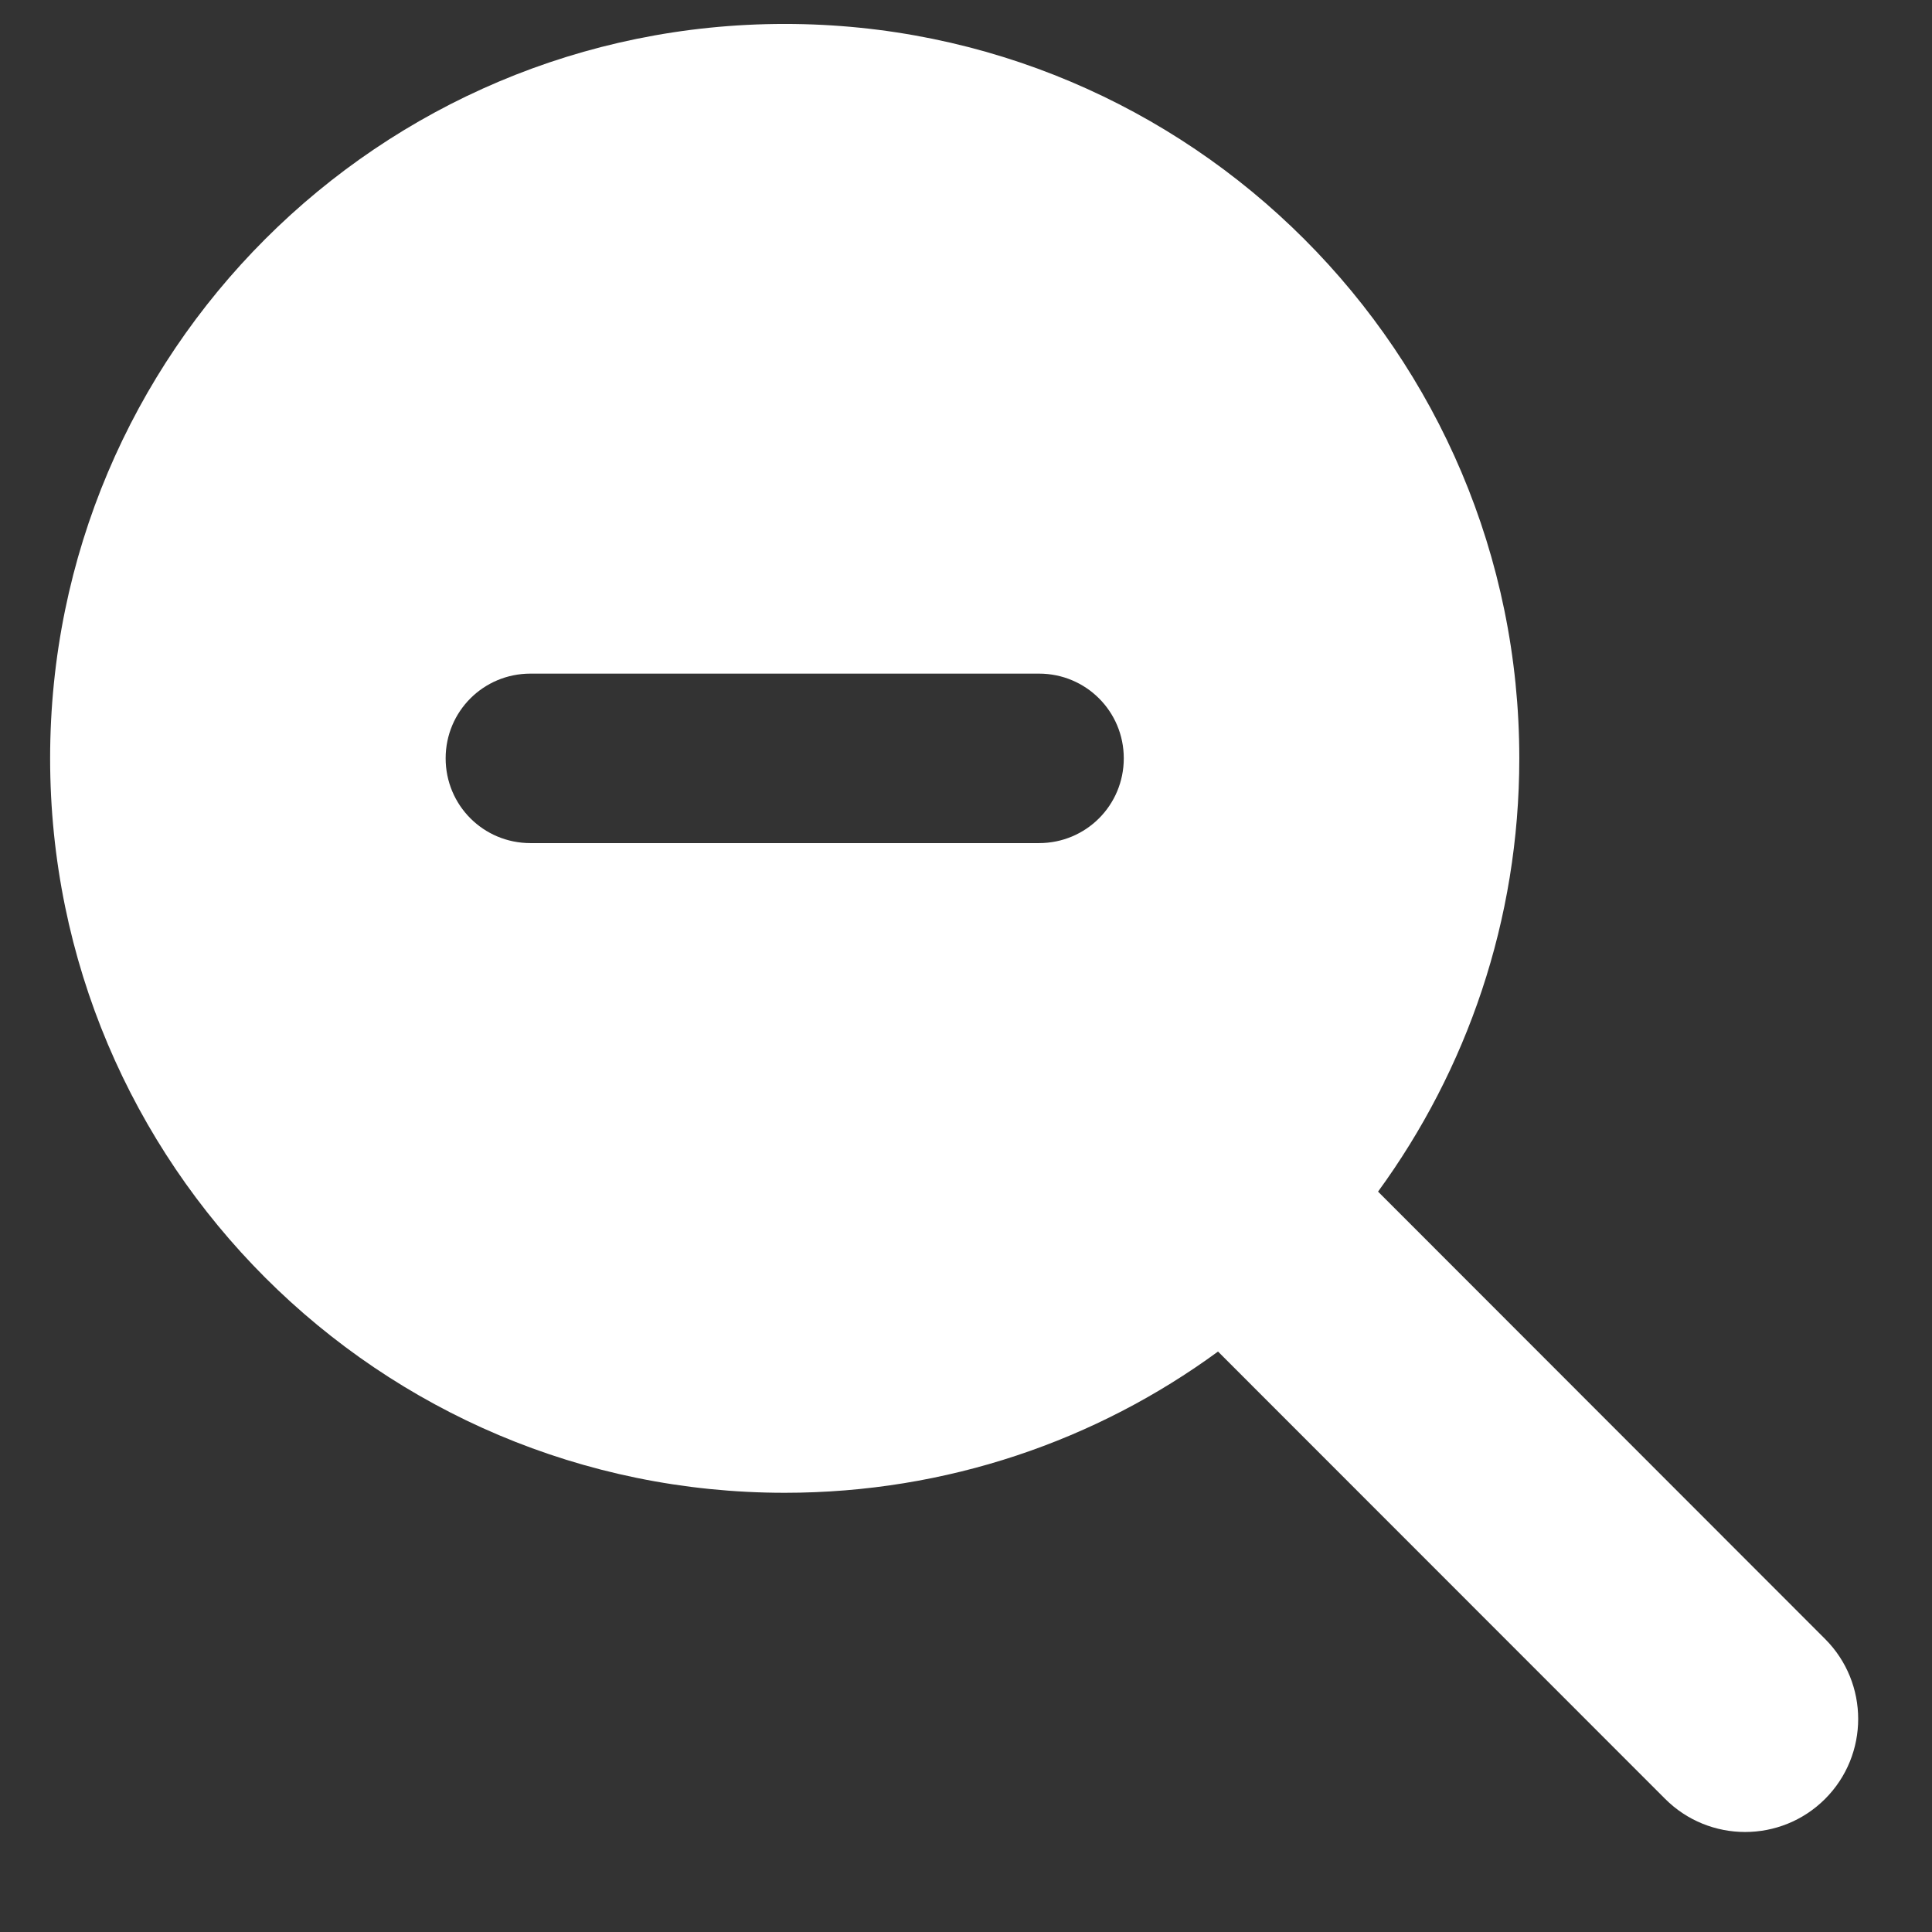 <svg width="18" height="18" viewBox="0 0 18 18" fill="none" xmlns="http://www.w3.org/2000/svg">
<rect x="0" y="0" width="18" height="18" fill="#333333" stroke="none"/>
<path d="M14.155 7.065C14.155 8.575 13.665 9.97 12.839 11.102L17.004 15.27C17.415 15.681 17.415 16.349 17.004 16.76C16.593 17.171 15.925 17.171 15.514 16.76L11.348 12.592C10.216 13.421 8.821 13.908 7.311 13.908C3.531 13.908 0.467 10.845 0.467 7.065C0.467 3.286 3.531 0.223 7.311 0.223C11.091 0.223 14.155 3.286 14.155 7.065ZM4.942 6.276C4.504 6.276 4.152 6.628 4.152 7.065C4.152 7.503 4.504 7.855 4.942 7.855H9.68C10.118 7.855 10.47 7.503 10.47 7.065C10.47 6.628 10.118 6.276 9.68 6.276H4.942Z" fill="white"/>
</svg>
